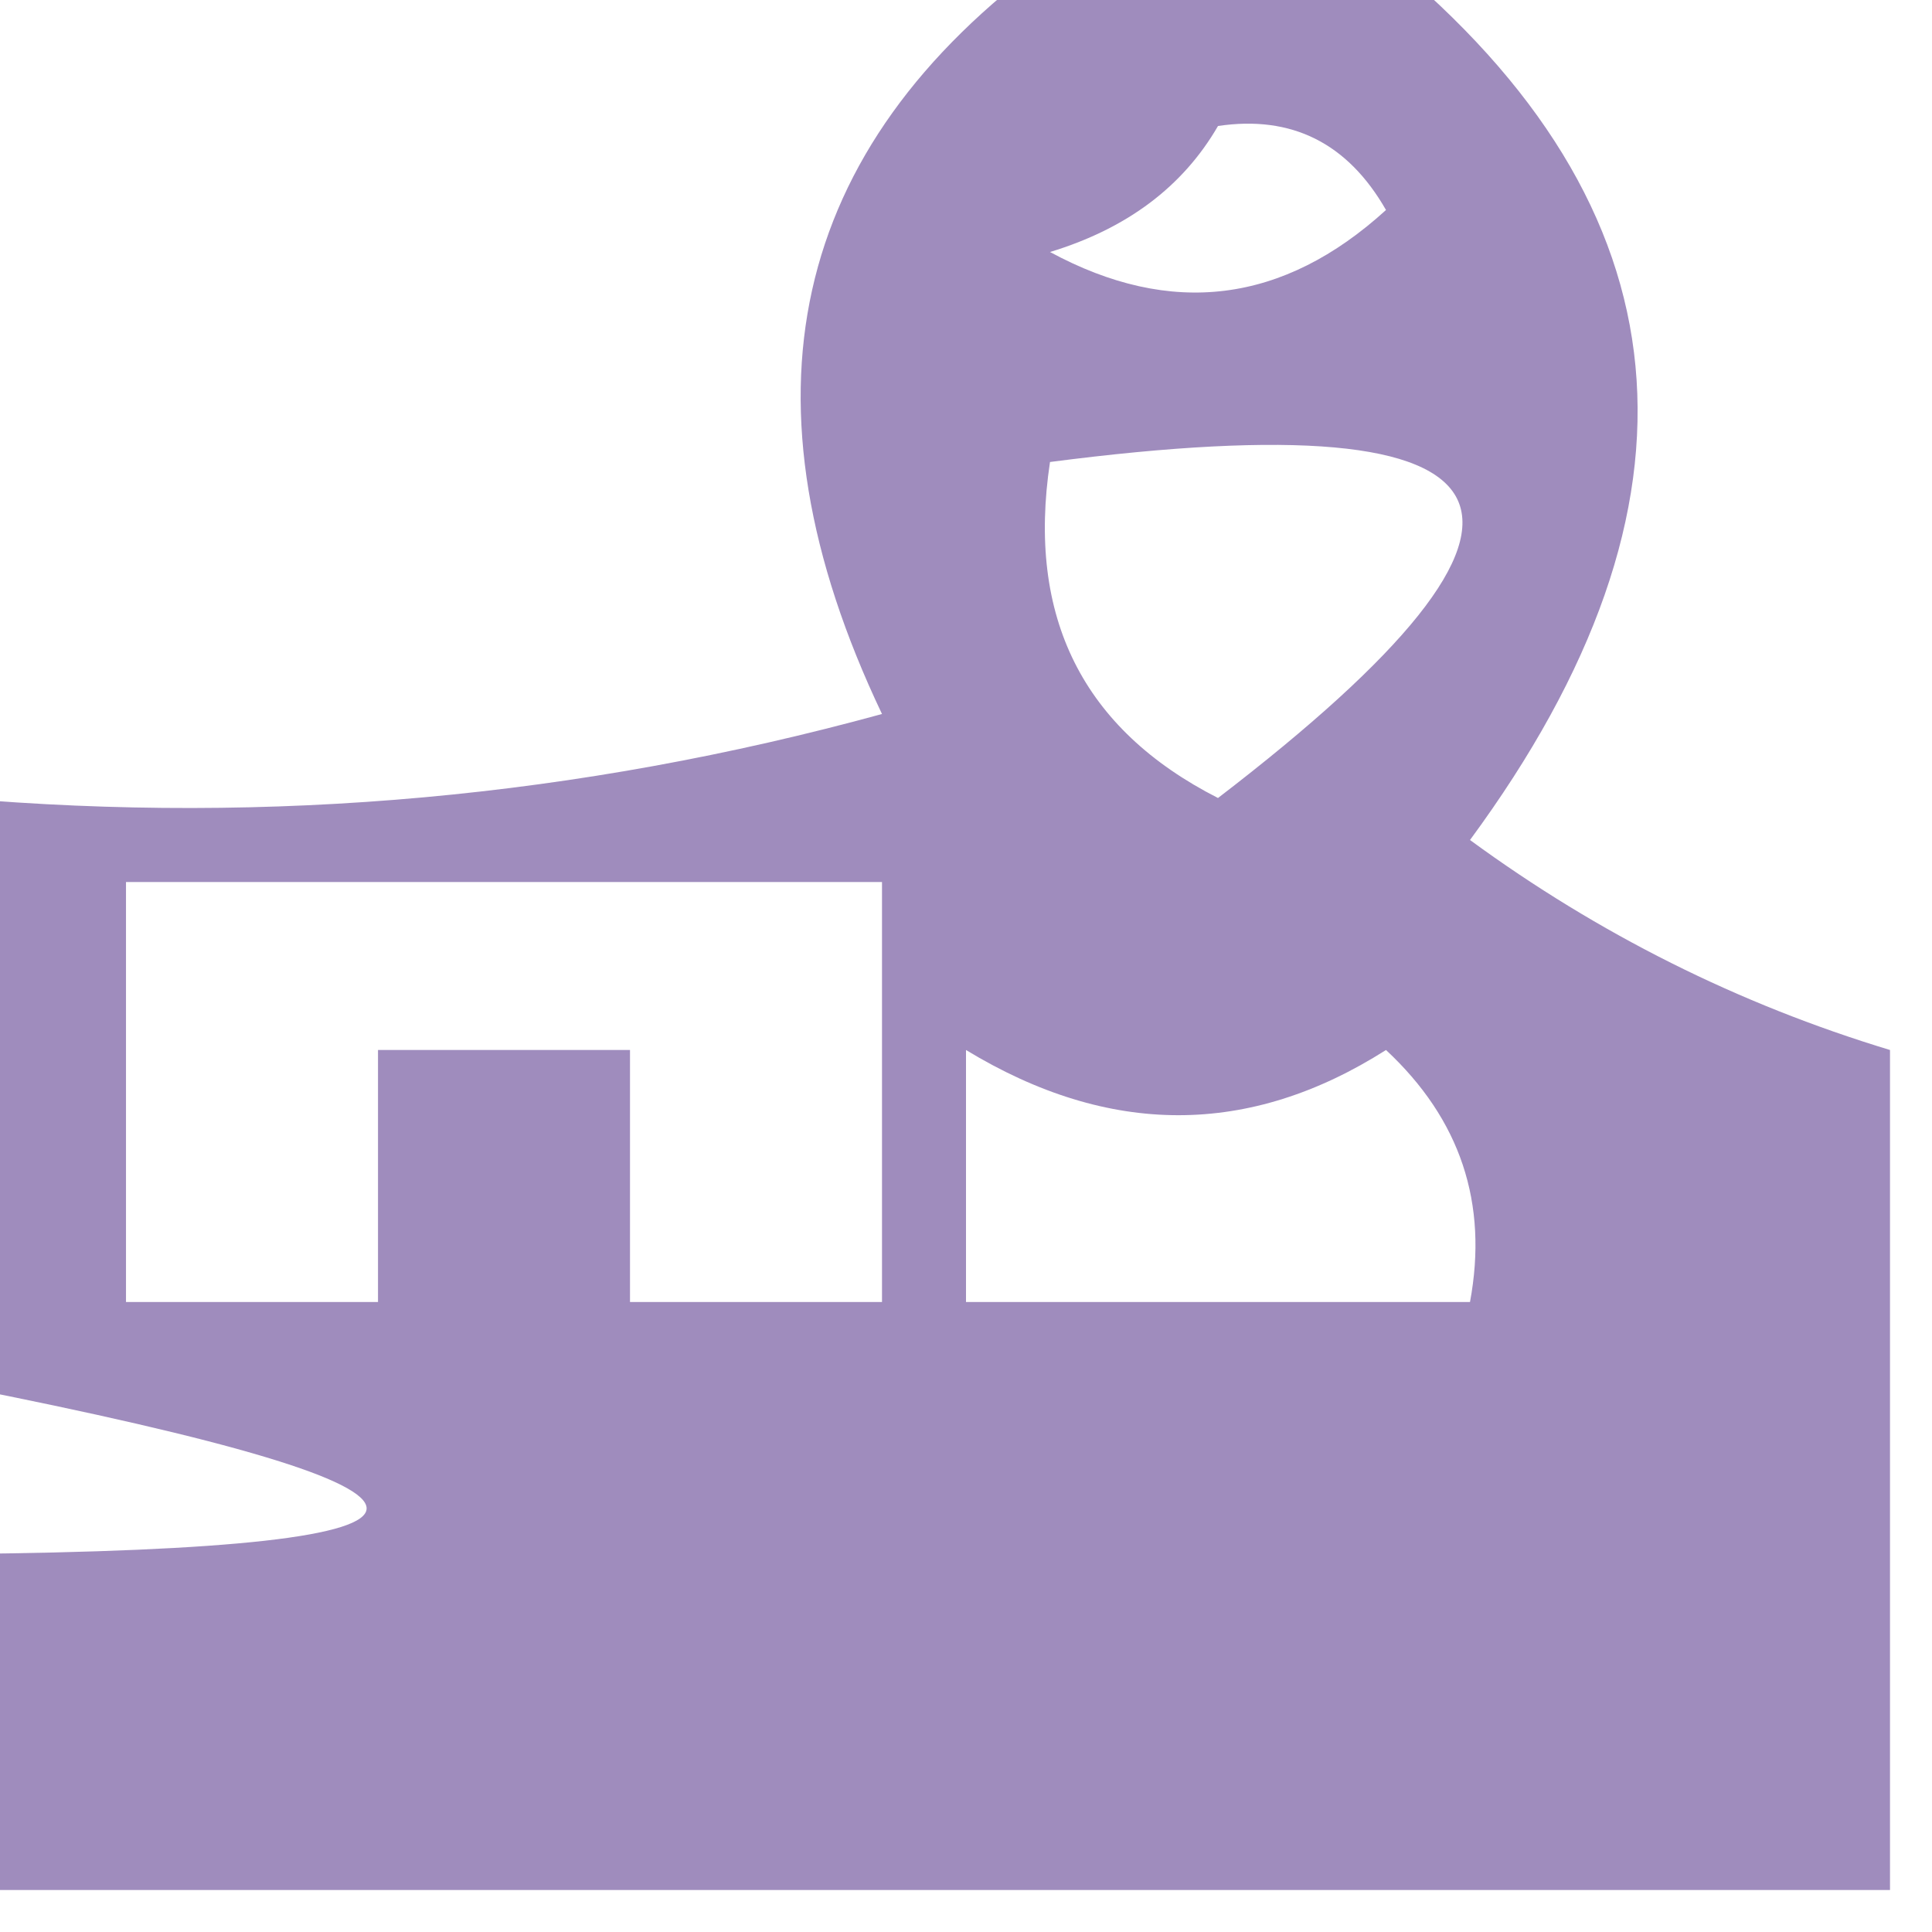 <?xml version="1.0" encoding="UTF-8"?>
<!DOCTYPE svg PUBLIC "-//W3C//DTD SVG 1.1//EN" "http://www.w3.org/Graphics/SVG/1.1/DTD/svg11.dtd">
<svg xmlns="http://www.w3.org/2000/svg" version="1.1" width="23px" height="23px" style="shape-rendering:geometricPrecision; text-rendering:geometricPrecision; image-rendering:optimizeQuality; fill-rule:evenodd; clip-rule:evenodd" xmlns:xlink="http://www.w3.org/1999/xlink">
<g><path style="opacity:0.561" fill="#543389" d="M 12.5,-0.5 C 13.833,-0.5 15.167,-0.5 16.5,-0.5C 20.127,2.479 20.46,5.979 17.5,10C 19.03,11.12 20.697,11.954 22.5,12.5C 22.5,15.833 22.5,19.167 22.5,22.5C 14.833,22.5 7.167,22.5 -0.5,22.5C -0.5,21.167 -0.5,19.833 -0.5,18.5C 5.986,18.442 5.986,17.776 -0.5,16.5C -0.5,14.167 -0.5,11.833 -0.5,9.5C 3.226,9.823 6.893,9.489 10.5,8.5C 8.724,4.77 9.391,1.77 12.5,-0.5 Z M 12.5,5.5 C 18.294,4.747 18.96,6.081 14.5,9.5C 12.889,8.68 12.222,7.346 12.5,5.5 Z M 14.5,1.5 C 15.376,1.369 16.043,1.702 16.5,2.5C 15.277,3.614 13.944,3.781 12.5,3C 13.416,2.722 14.082,2.222 14.5,1.5 Z M 1.5,10.5 C 4.5,10.5 7.5,10.5 10.5,10.5C 10.5,12.167 10.5,13.833 10.5,15.5C 9.5,15.5 8.5,15.5 7.5,15.5C 7.5,14.5 7.5,13.5 7.5,12.5C 6.5,12.5 5.5,12.5 4.5,12.5C 4.5,13.5 4.5,14.5 4.5,15.5C 3.5,15.5 2.5,15.5 1.5,15.5C 1.5,13.833 1.5,12.167 1.5,10.5 Z M 11.5,12.5 C 13.205,13.535 14.872,13.535 16.5,12.5C 17.386,13.325 17.719,14.325 17.5,15.5C 15.5,15.5 13.5,15.5 11.5,15.5C 11.5,14.5 11.5,13.5 11.5,12.5 Z"/></g>
</svg>

